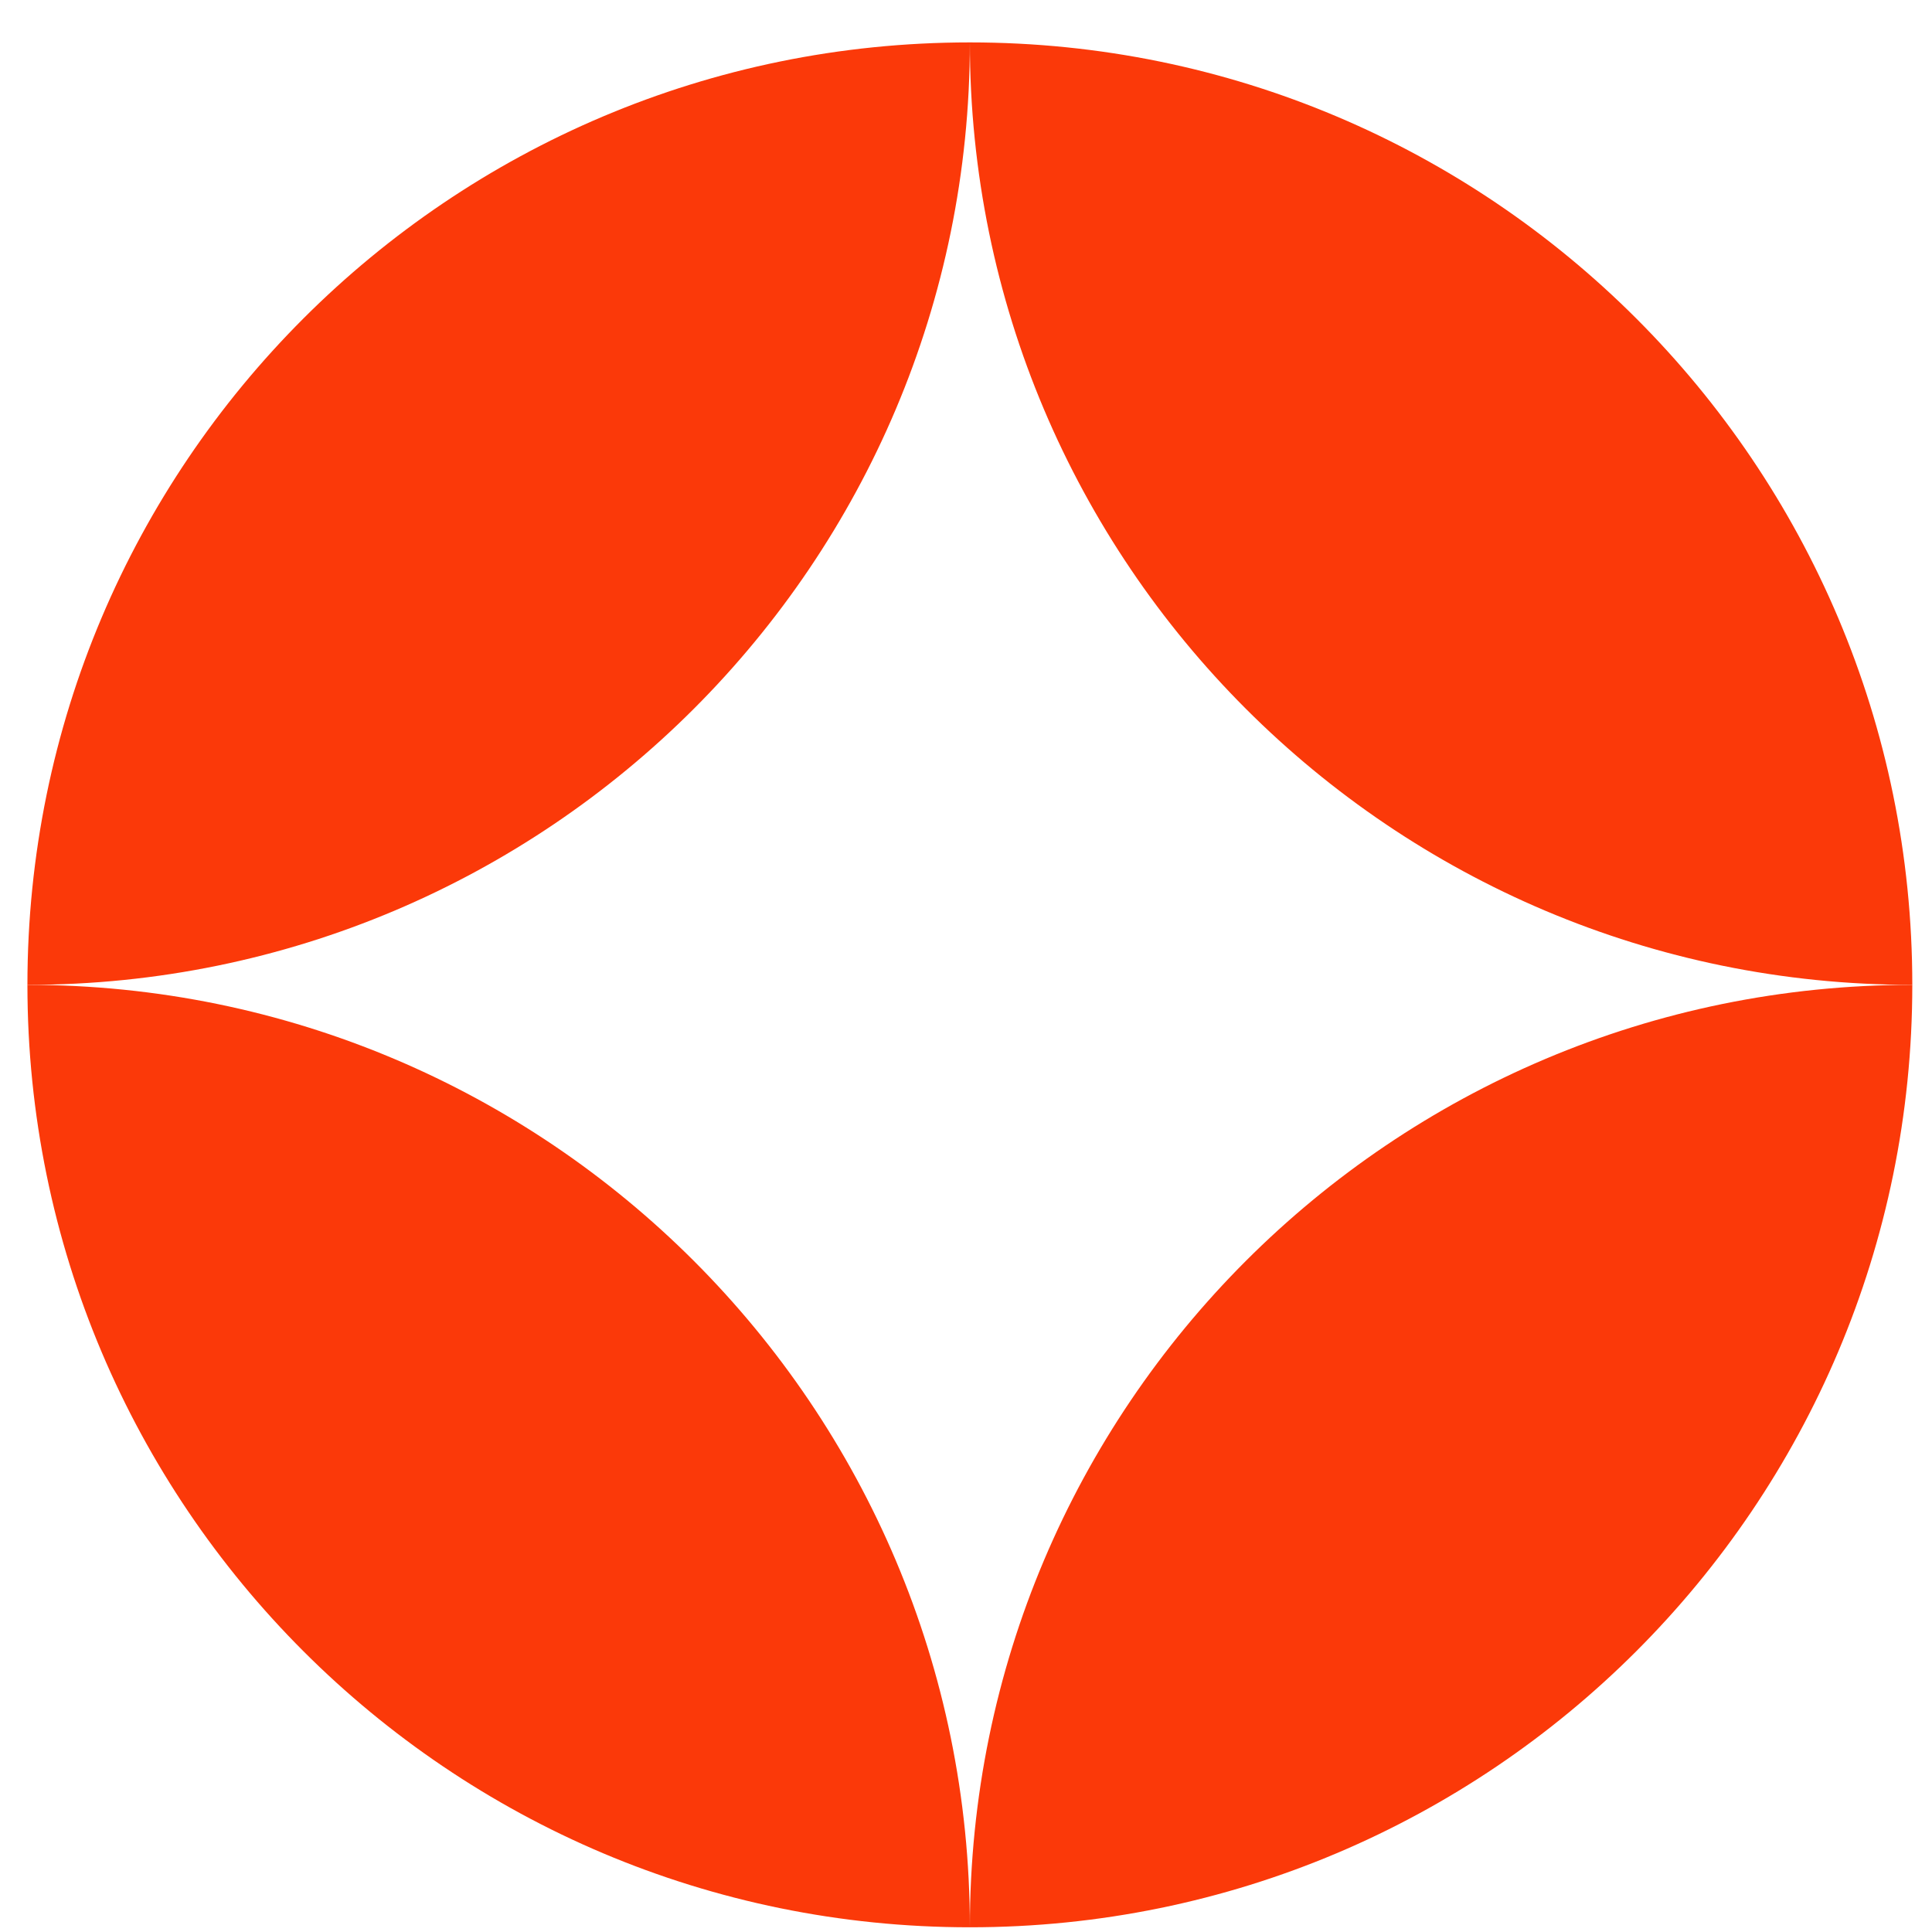 
      <svg data-logo="logo" xmlns="http://www.w3.org/2000/svg" viewBox="0 0 41 41">
        <g id="logogram" transform="translate(0, 0) rotate(0)"><path d="M20.582 0.9C9.536 0.9 0.582 9.854 0.582 20.9C11.627 20.9 20.582 11.946 20.582 0.9Z" fill="#FB3909"/><path d="M20.582 40.9C31.627 40.9 40.582 31.946 40.582 20.9C29.536 20.9 20.582 29.854 20.582 40.9Z" fill="#FB3909"/><path d="M20.582 0.9C31.627 0.9 40.582 9.854 40.582 20.9C29.536 20.9 20.582 11.946 20.582 0.9Z" fill="#FB3909"/><path d="M20.582 40.9C9.536 40.9 0.582 31.946 0.582 20.9C11.627 20.9 20.582 29.854 20.582 40.9Z" fill="#FB3909"/></g>
        <g id="logotype" transform="translate(41, 20.5)"></g>
        
      </svg>
    